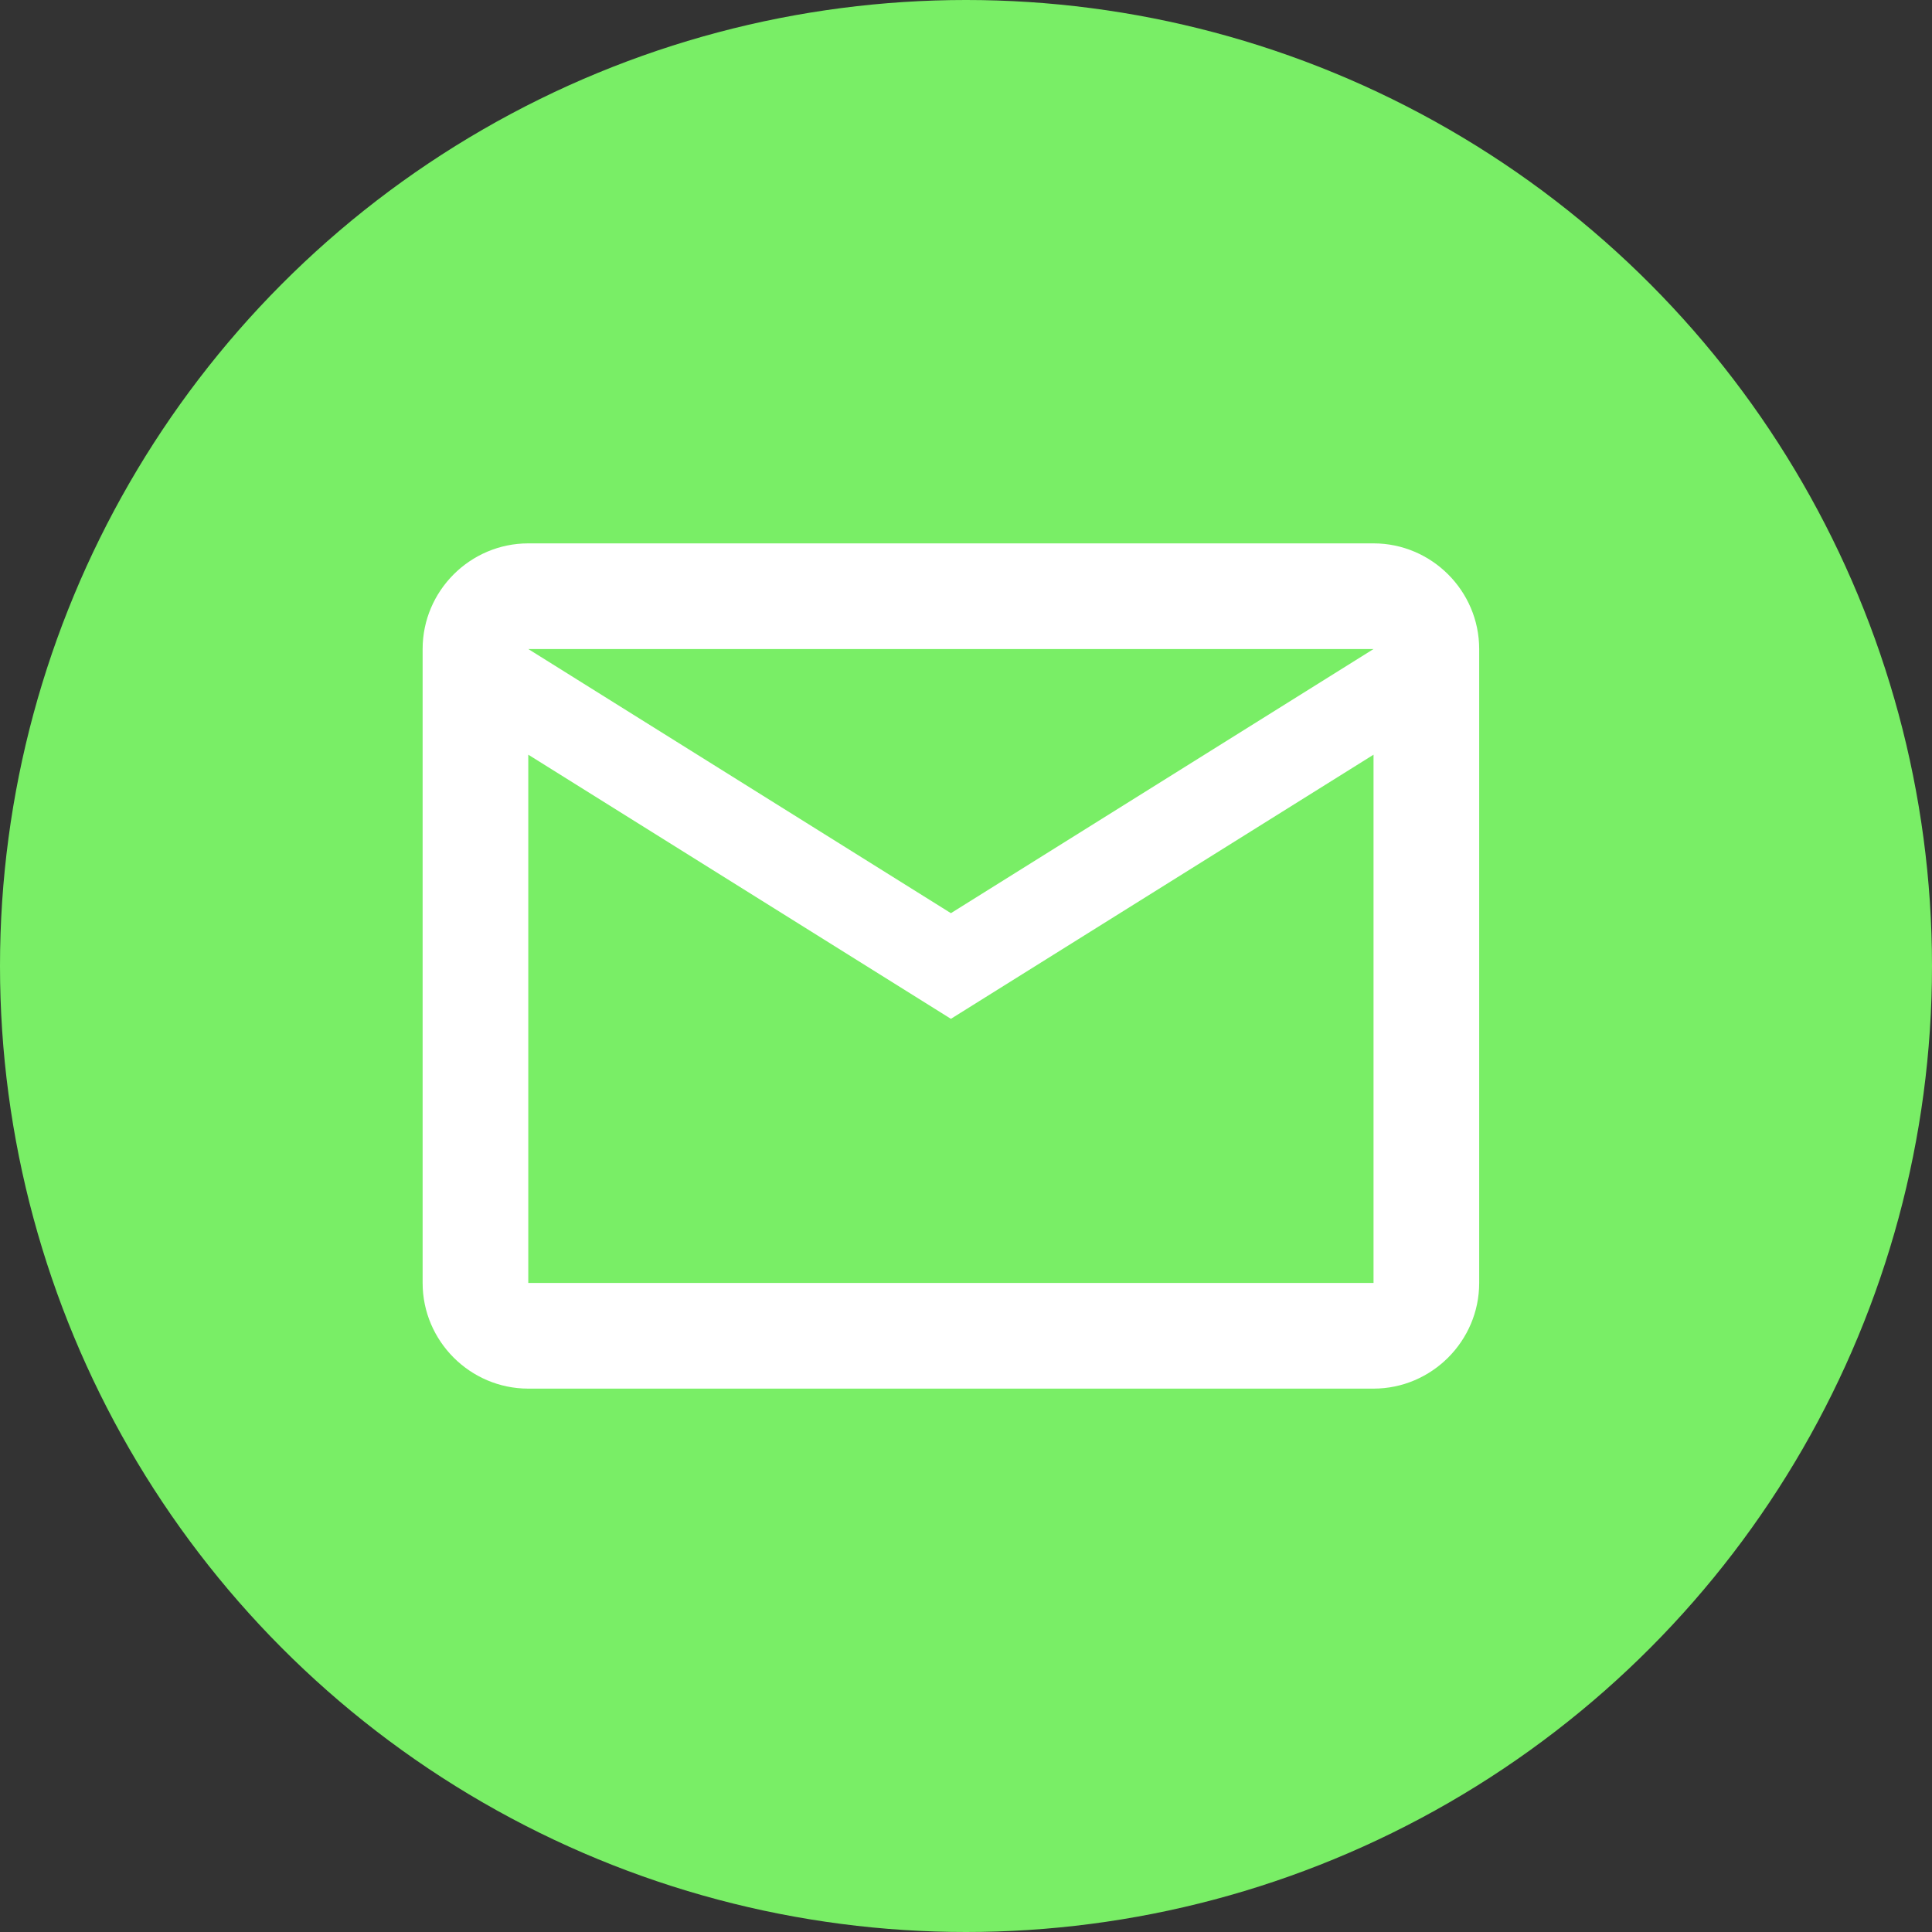 <svg width="32" height="32" viewBox="0 0 32 32" fill="none" xmlns="http://www.w3.org/2000/svg">
<rect x="0" y="0" width="32" height="32" fill="#333333" stroke="none"/>
<circle cx="16" cy="16" r="16" fill="#79EE66"/>
<g clip-path="url(#clip0_48_81)">
<path d="M24.5 10.75C24.5 9.787 23.712 9 22.75 9H8.75C7.787 9 7 9.787 7 10.75V21.25C7 22.212 7.787 23 8.75 23H22.75C23.712 23 24.5 22.212 24.5 21.25V10.75ZM22.75 10.75L15.75 15.125L8.75 10.75H22.75ZM22.75 21.25H8.75V12.5L15.75 16.875L22.75 12.5V21.25Z" fill="white"/>
</g>
<defs>
<clipPath id="clip0_48_81">
<rect width="21" height="21" fill="white" transform="translate(5 6)"/>
</clipPath>
</defs>
</svg>
